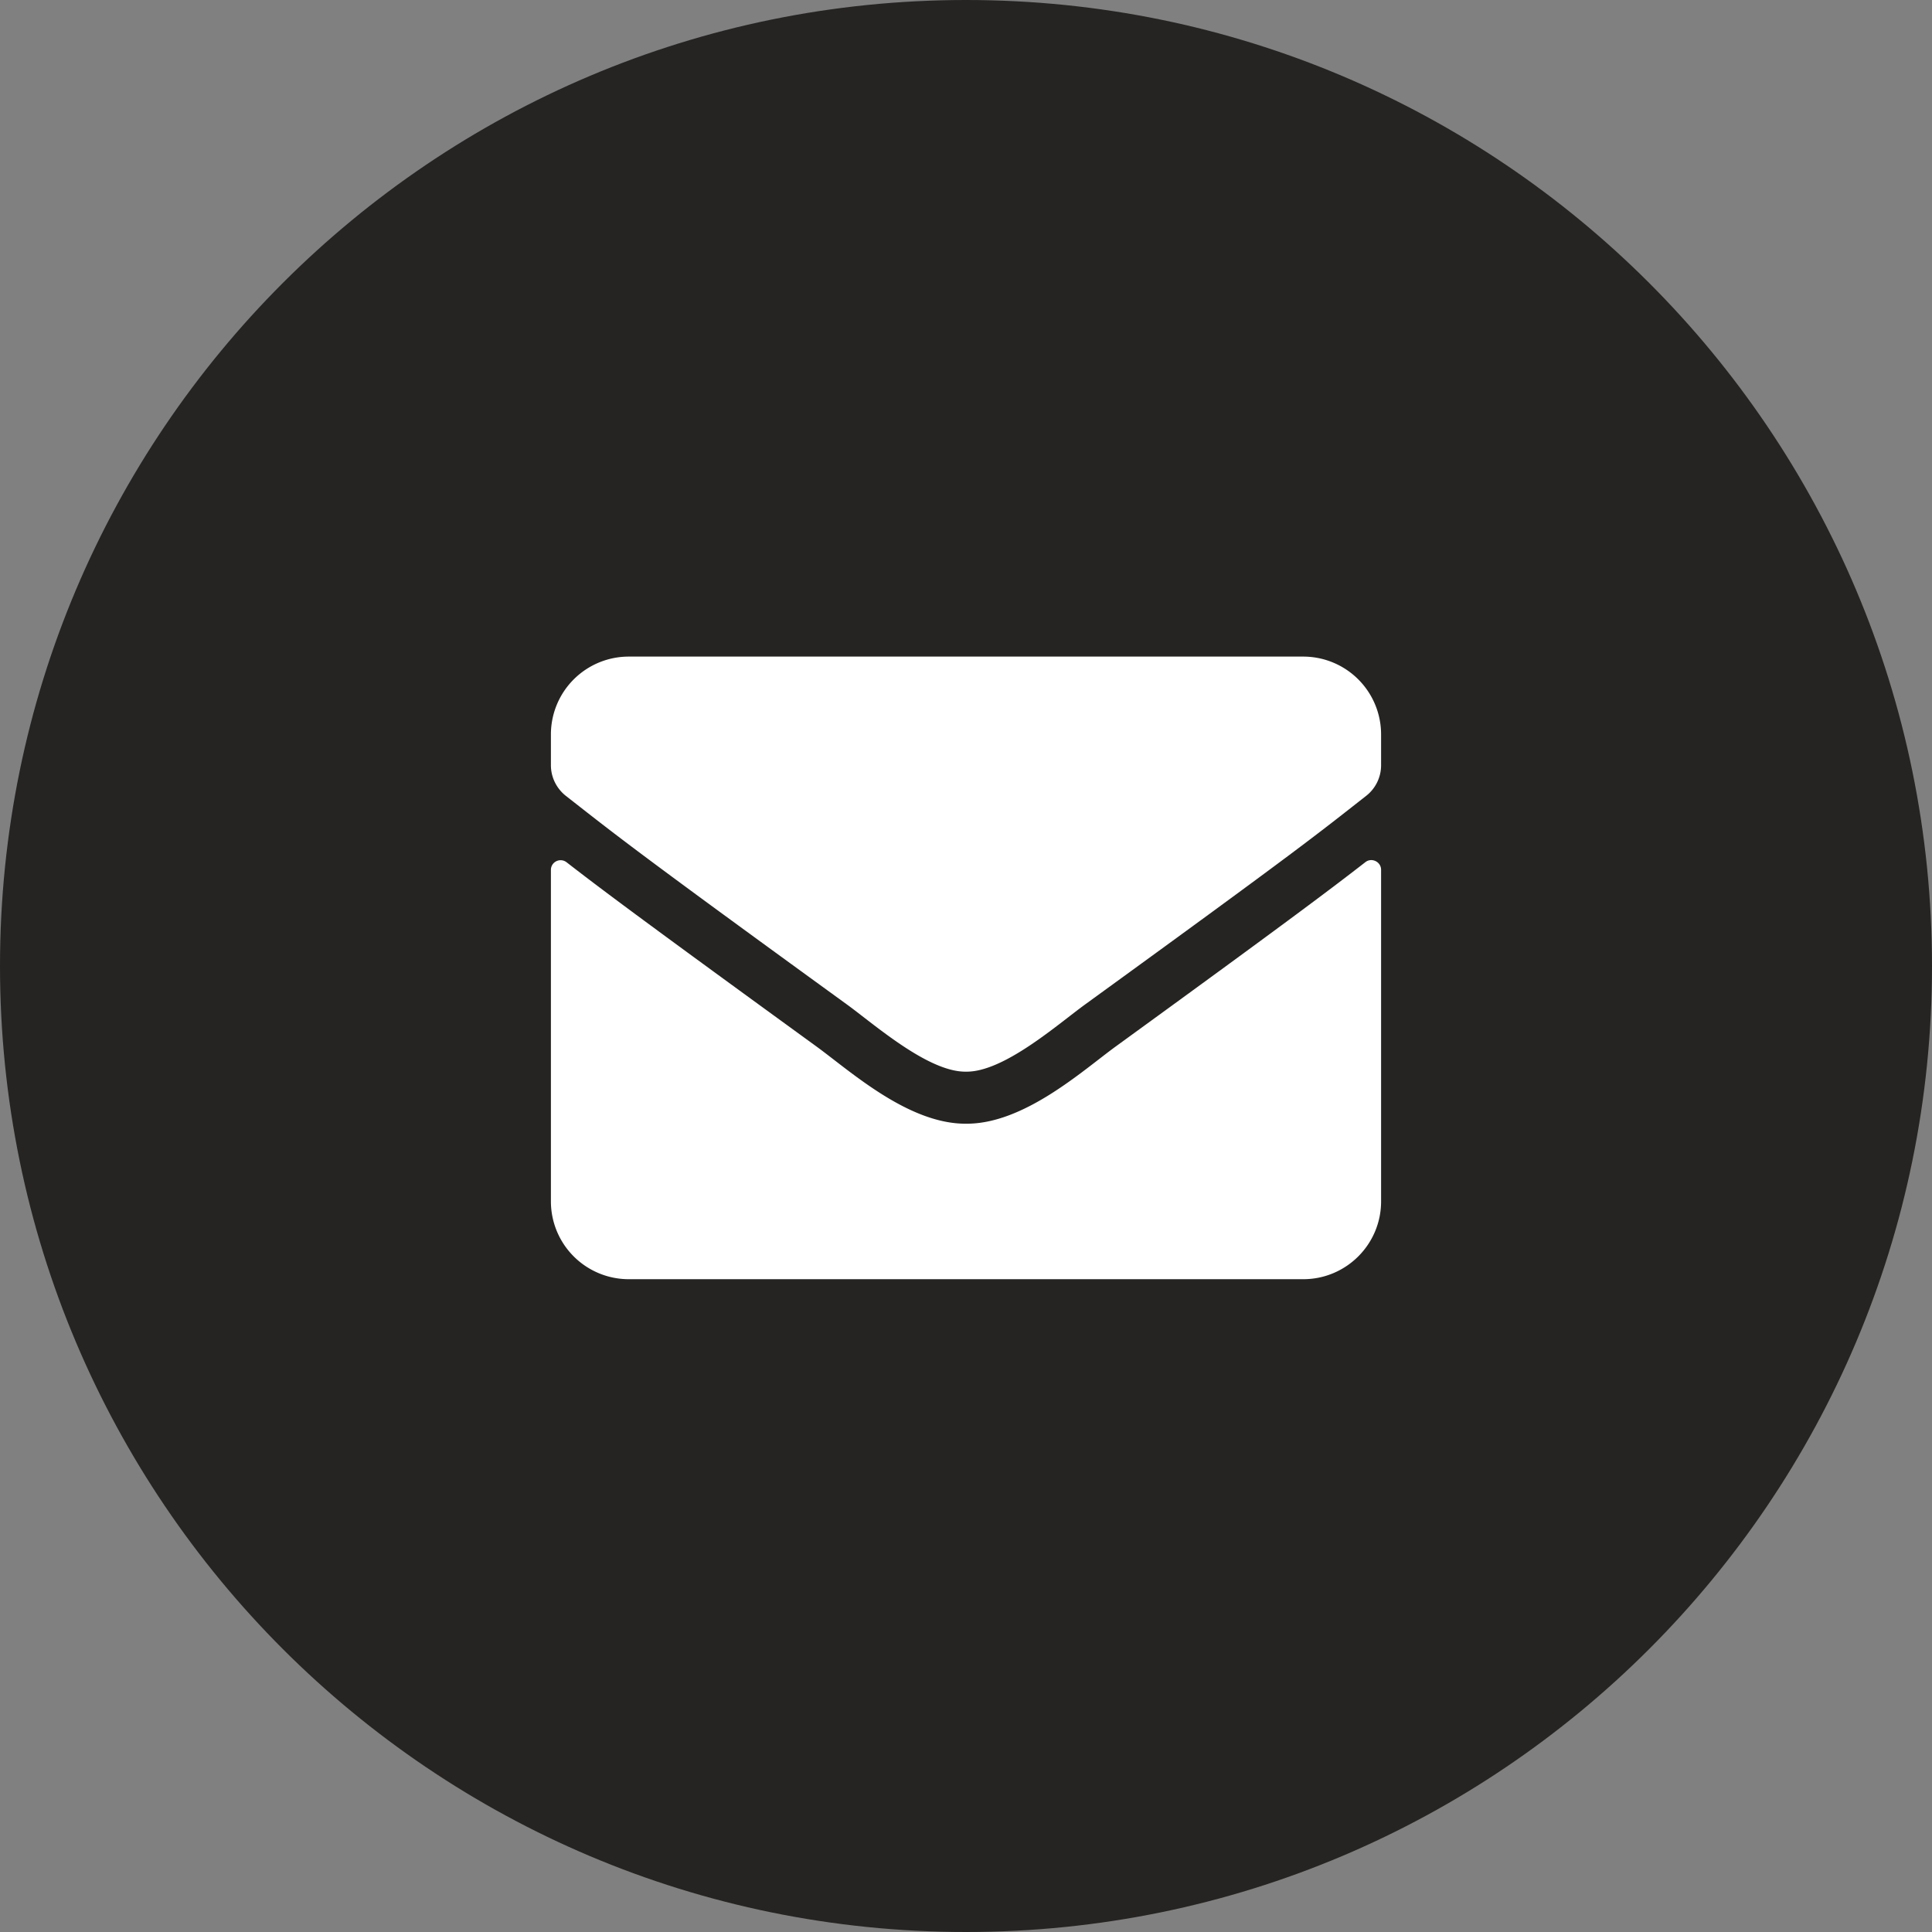 <svg viewBox="0 0 54 54" xmlns="http://www.w3.org/2000/svg"><rect x="0" y="0" width="54" height="54" fill="#808080" stroke="none"/><path d="M27 0C12.085 0 0 12.085 0 27s12.085 27 27 27 27-12.085 27-27S41.915 0 27 0z" fill="#262422"/><path d="M38.162 24.098c.177-.14.44-.01.44.213v9.268c0 1.2-.975 2.175-2.176 2.175H17.574a2.176 2.176 0 0 1-2.176-2.175v-9.264c0-.226.259-.353.44-.213 1.015.789 2.361 1.79 6.984 5.149.956.698 2.57 2.166 4.178 2.157 1.618.013 3.263-1.487 4.183-2.157 4.622-3.358 5.964-4.364 6.979-5.153zM27 29.953c1.051.018 2.565-1.323 3.326-1.876 6.014-4.364 6.472-4.745 7.859-5.833.262-.204.417-.52.417-.856v-.861a2.176 2.176 0 0 0-2.176-2.175H17.574a2.176 2.176 0 0 0-2.176 2.175v.86c0 .336.155.649.417.857 1.387 1.084 1.845 1.469 7.859 5.833.761.553 2.275 1.894 3.326 1.876z" fill="#FFF"/></svg>
